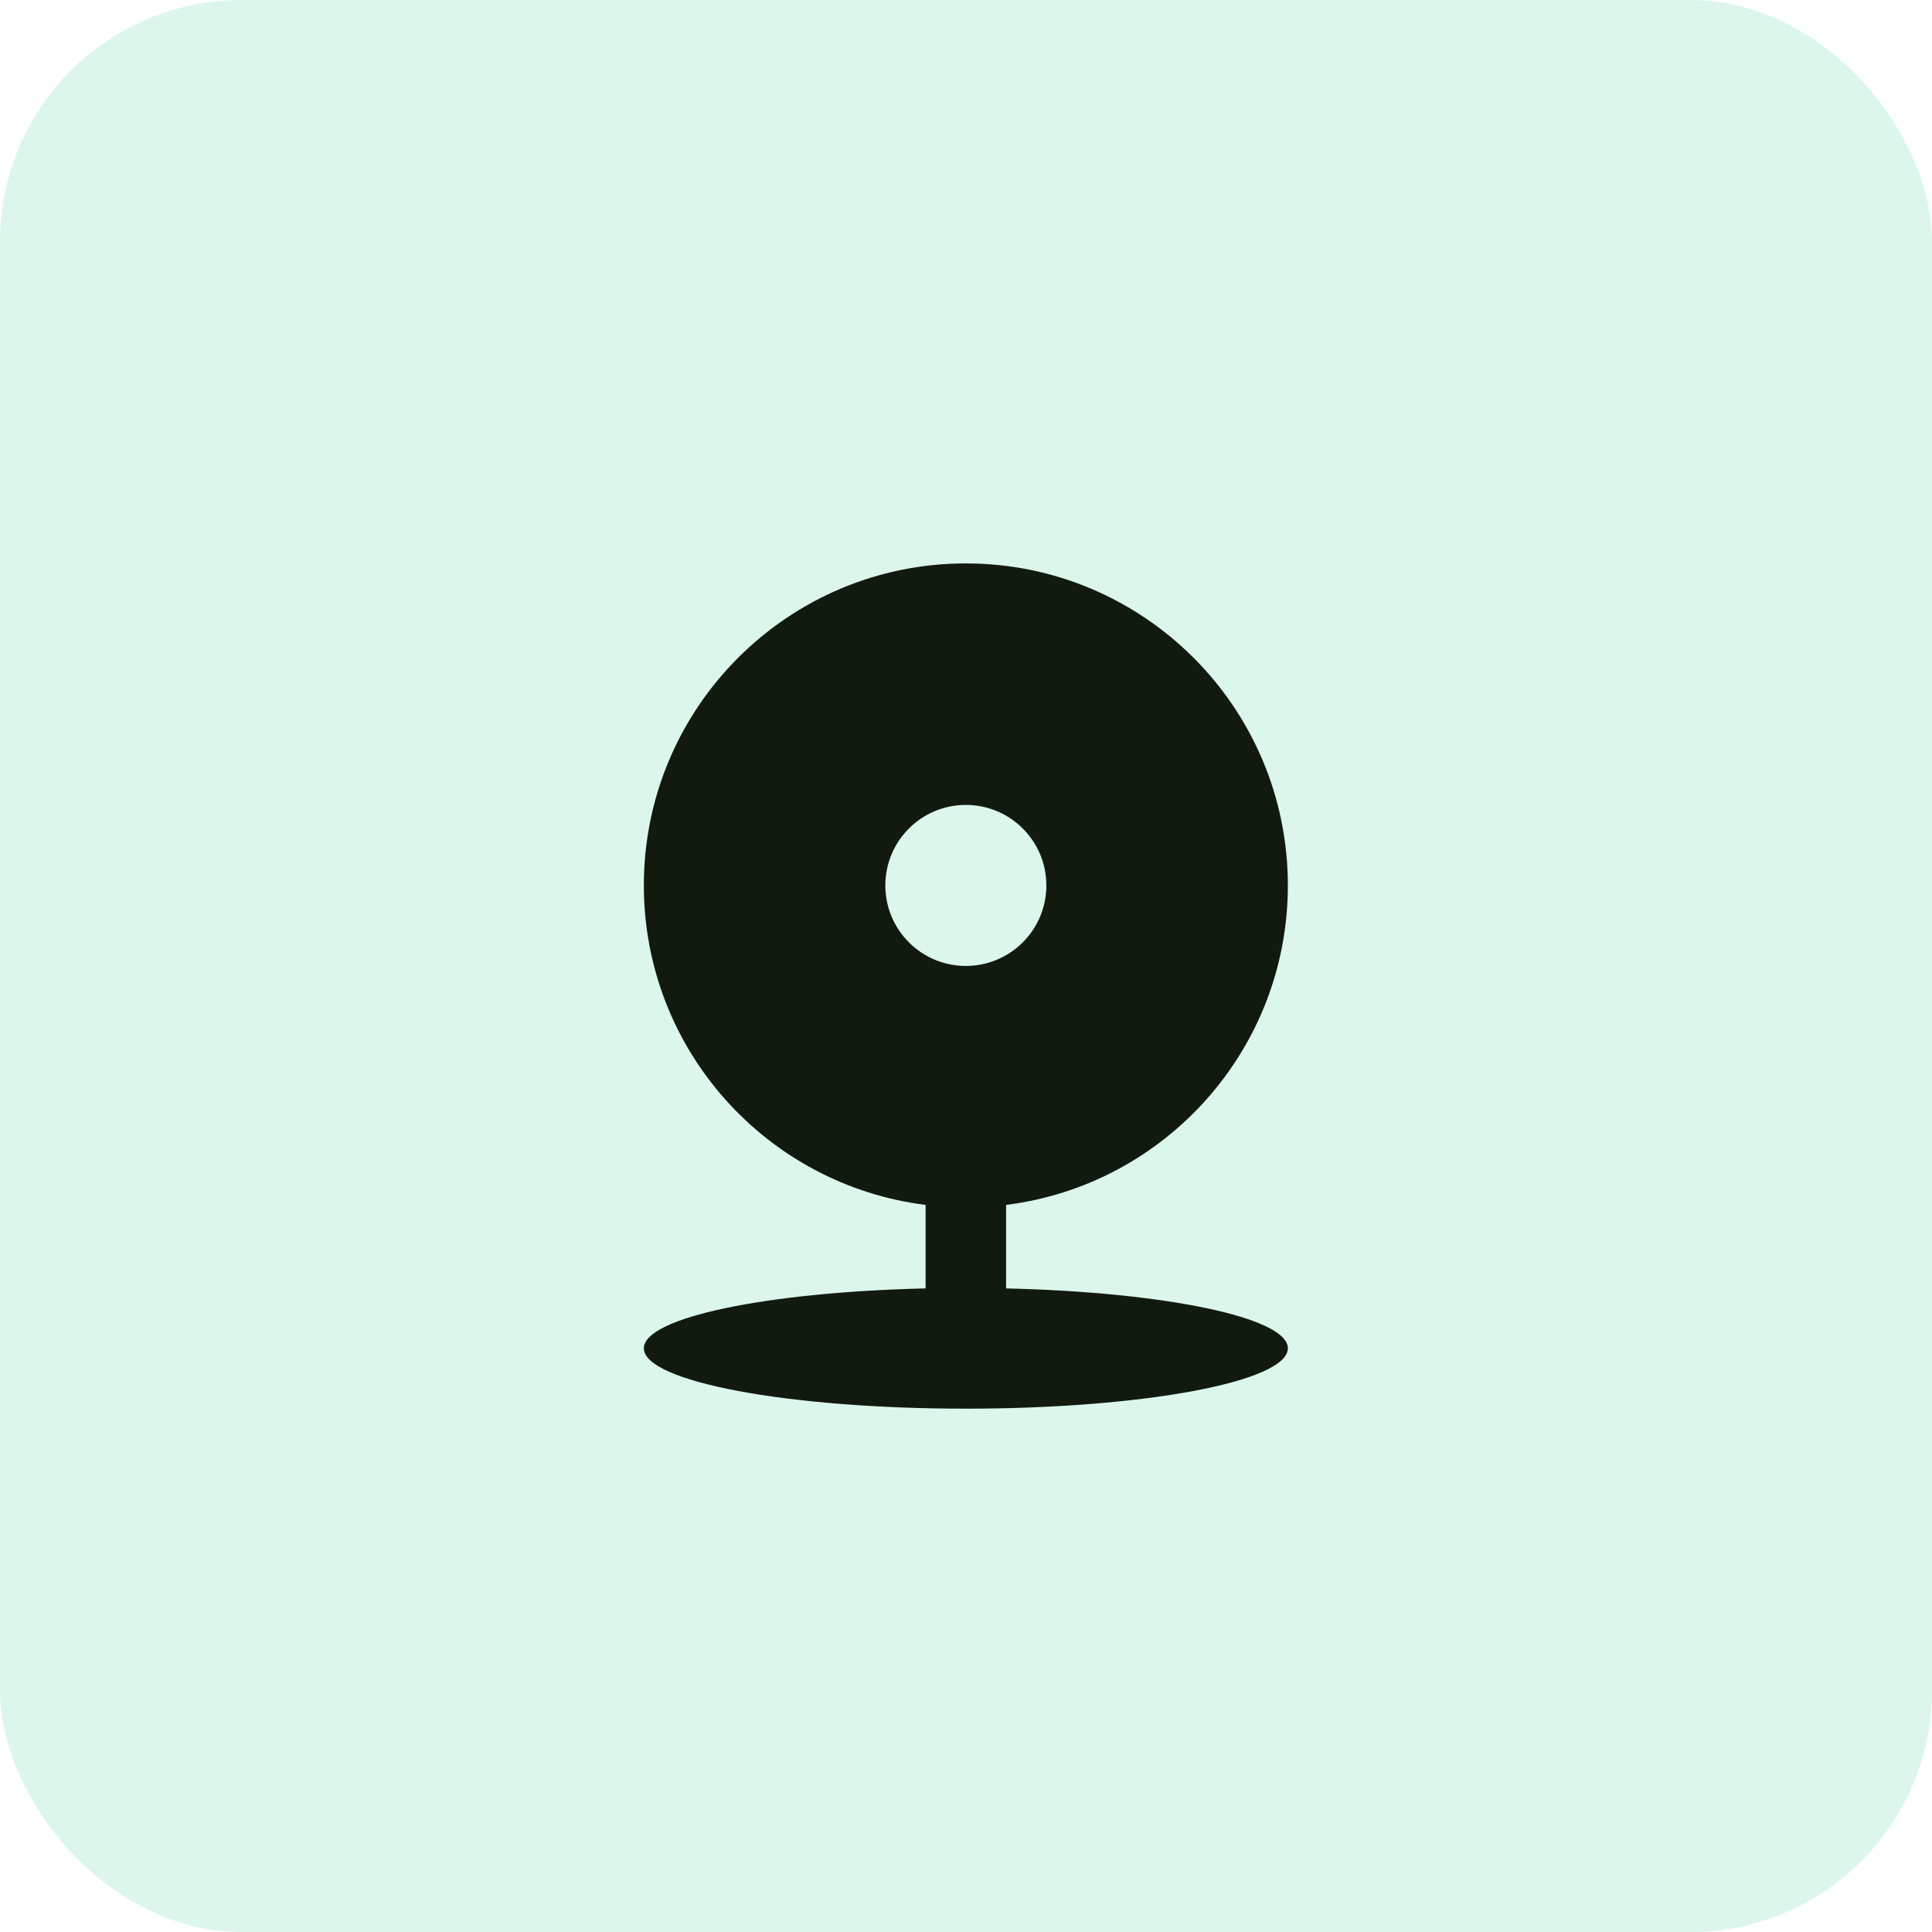 <svg width="32" height="32" viewBox="0 0 32 32" fill="none" xmlns="http://www.w3.org/2000/svg">
<rect width="32" height="32" rx="4" fill="#52D3A2" fill-opacity="0.2"/>
<path d="M15.331 19.957C12.7 19.629 10.664 17.385 10.664 14.665C10.664 11.72 13.052 9.332 15.997 9.332C18.943 9.332 21.331 11.72 21.331 14.665C21.331 17.385 19.295 19.629 16.664 19.957V21.34C19.295 21.401 21.331 21.822 21.331 22.332C21.331 22.884 18.943 23.332 15.997 23.332C13.052 23.332 10.664 22.884 10.664 22.332C10.664 21.822 12.7 21.401 15.331 21.34V19.957ZM15.997 15.999C16.734 15.999 17.331 15.402 17.331 14.665C17.331 13.929 16.734 13.332 15.997 13.332C15.261 13.332 14.664 13.929 14.664 14.665C14.664 15.402 15.261 15.999 15.997 15.999Z" fill="#121A0F"/>
</svg>
